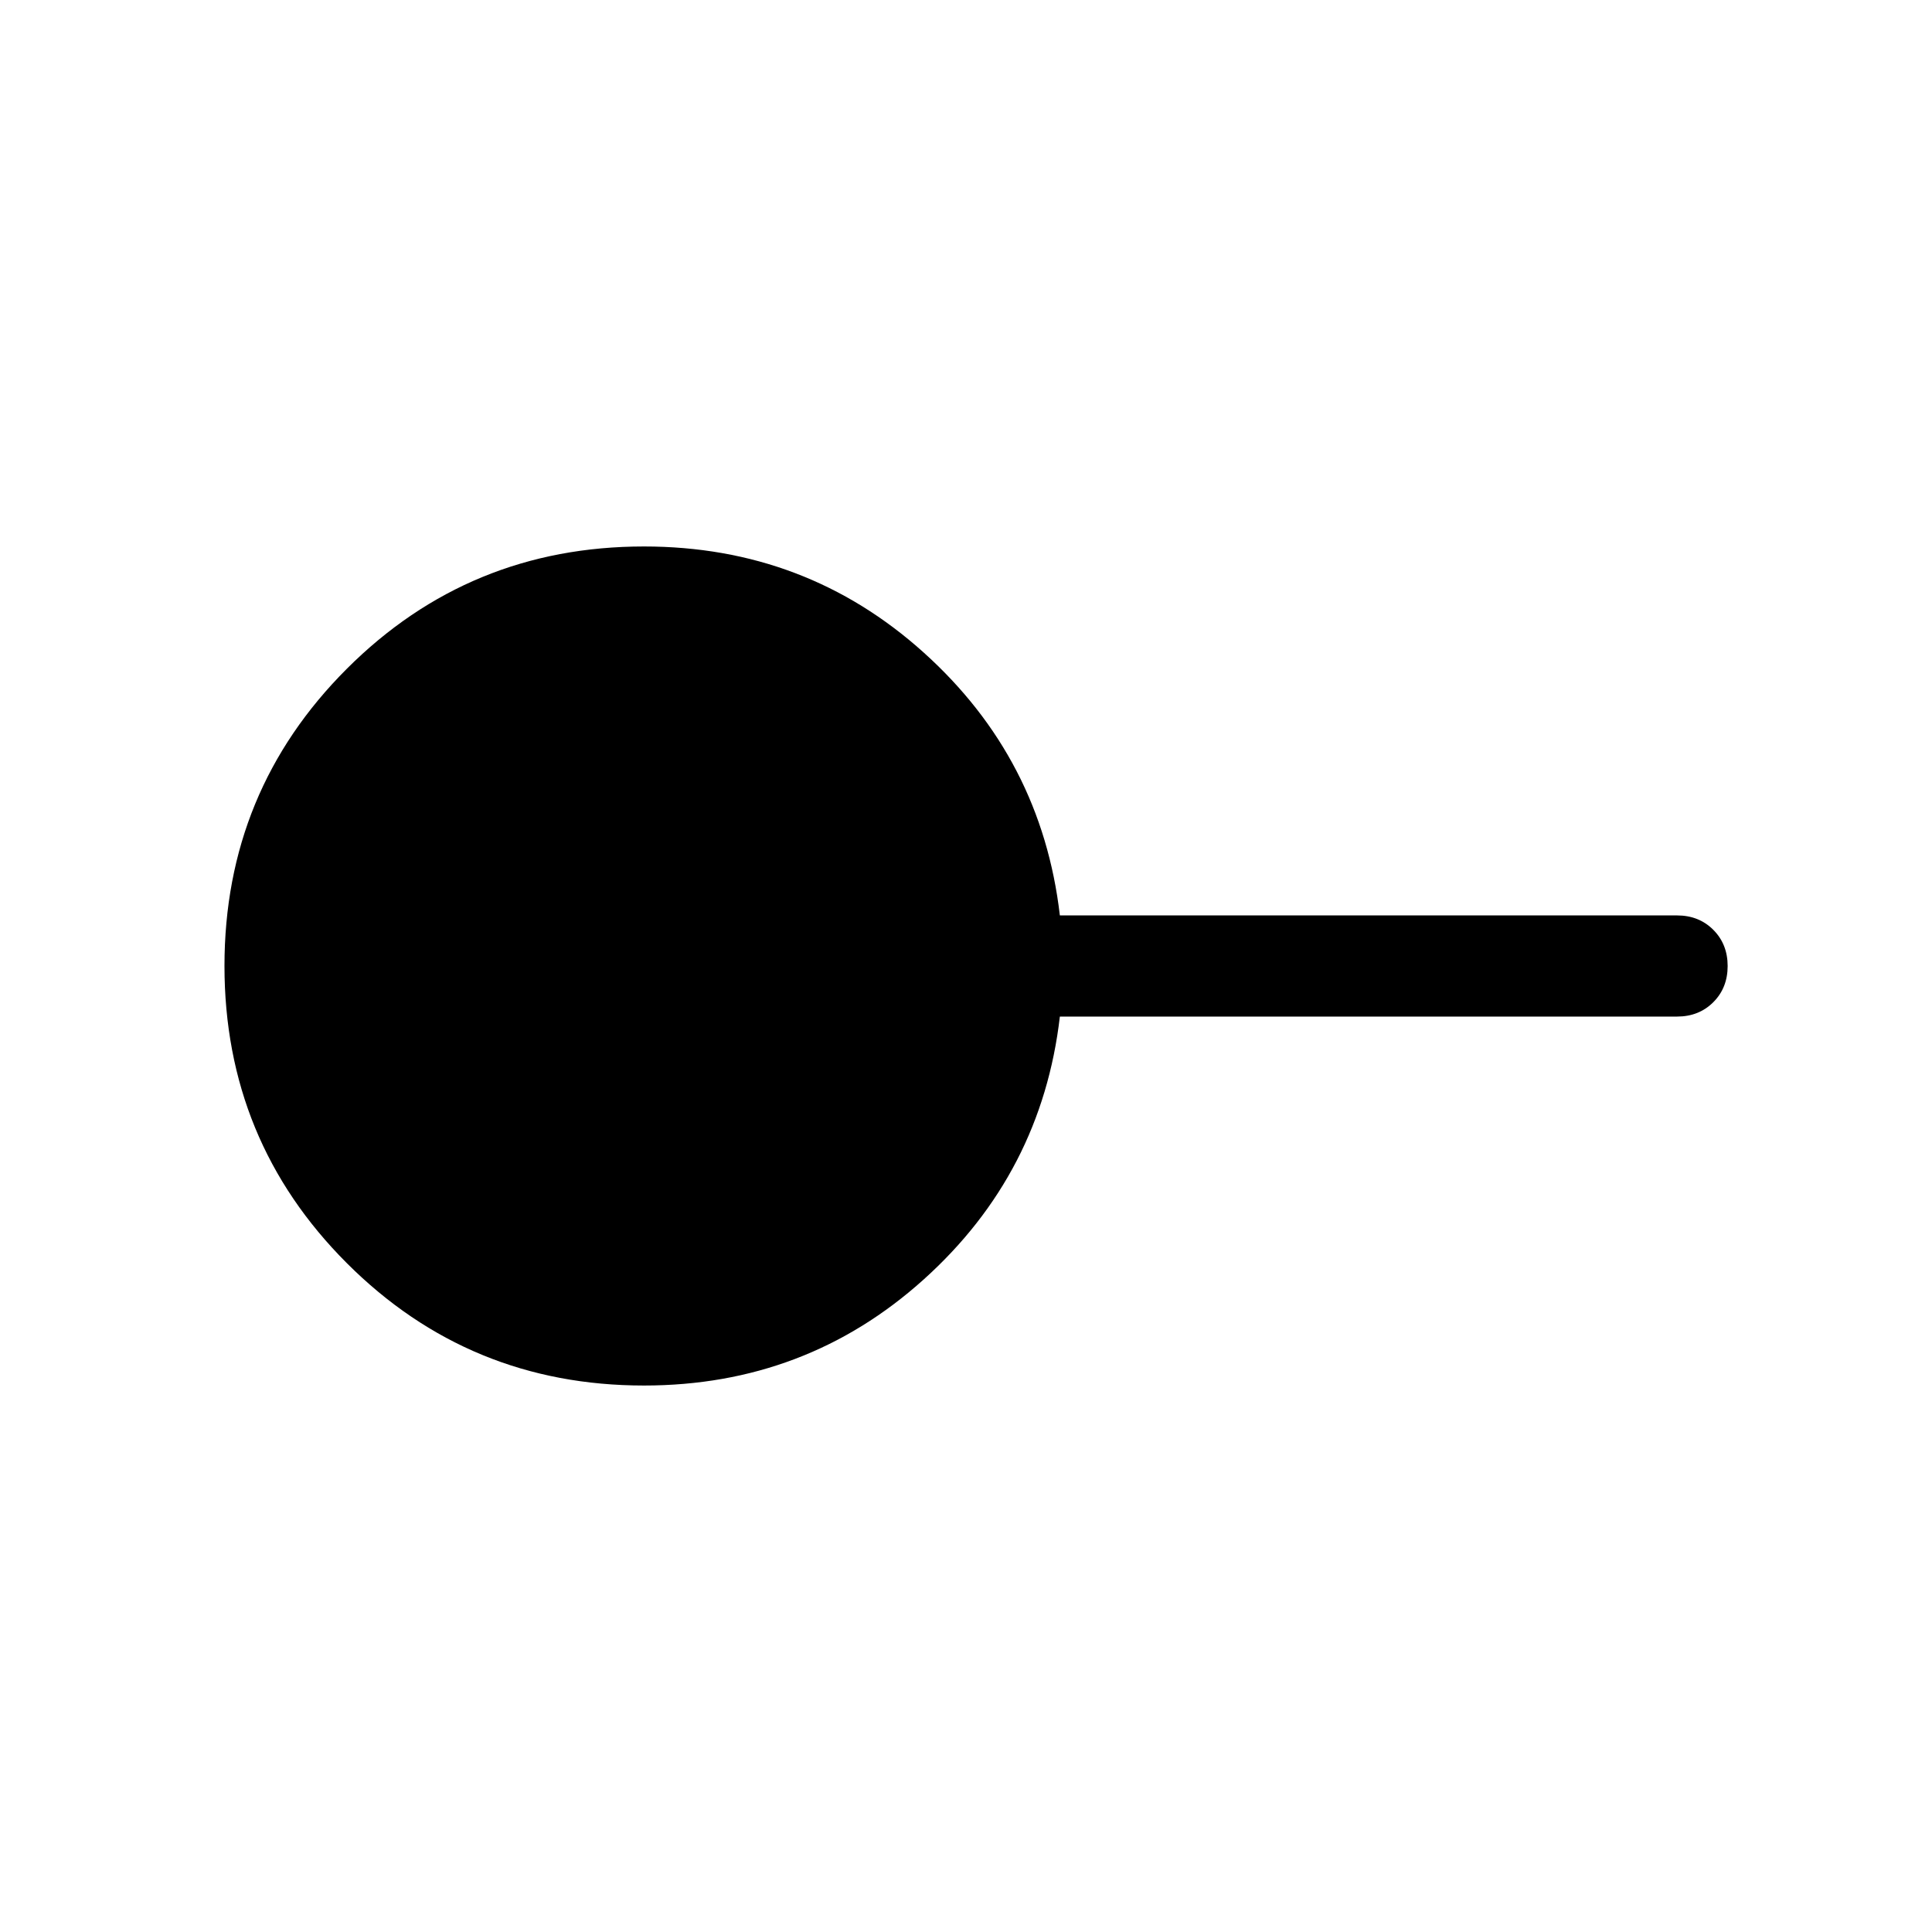 <svg xmlns="http://www.w3.org/2000/svg" viewBox="0 -960 960 960" width="32" height="32"><path d="M320-271.54q-86.86 0-147.66-60.81-60.8-60.82-60.8-147.7 0-86.87 60.8-147.64 60.8-60.77 147.66-60.77 80.44 0 139.01 52.73 58.58 52.73 67.63 130.6h306.69q10.85 0 17.99 7.14 7.14 7.15 7.14 18 0 10.86-7.14 17.99-7.14 7.13-17.99 7.13H526.64q-9.05 77.87-67.63 130.6-58.57 52.73-139.01 52.73Z"/></svg>